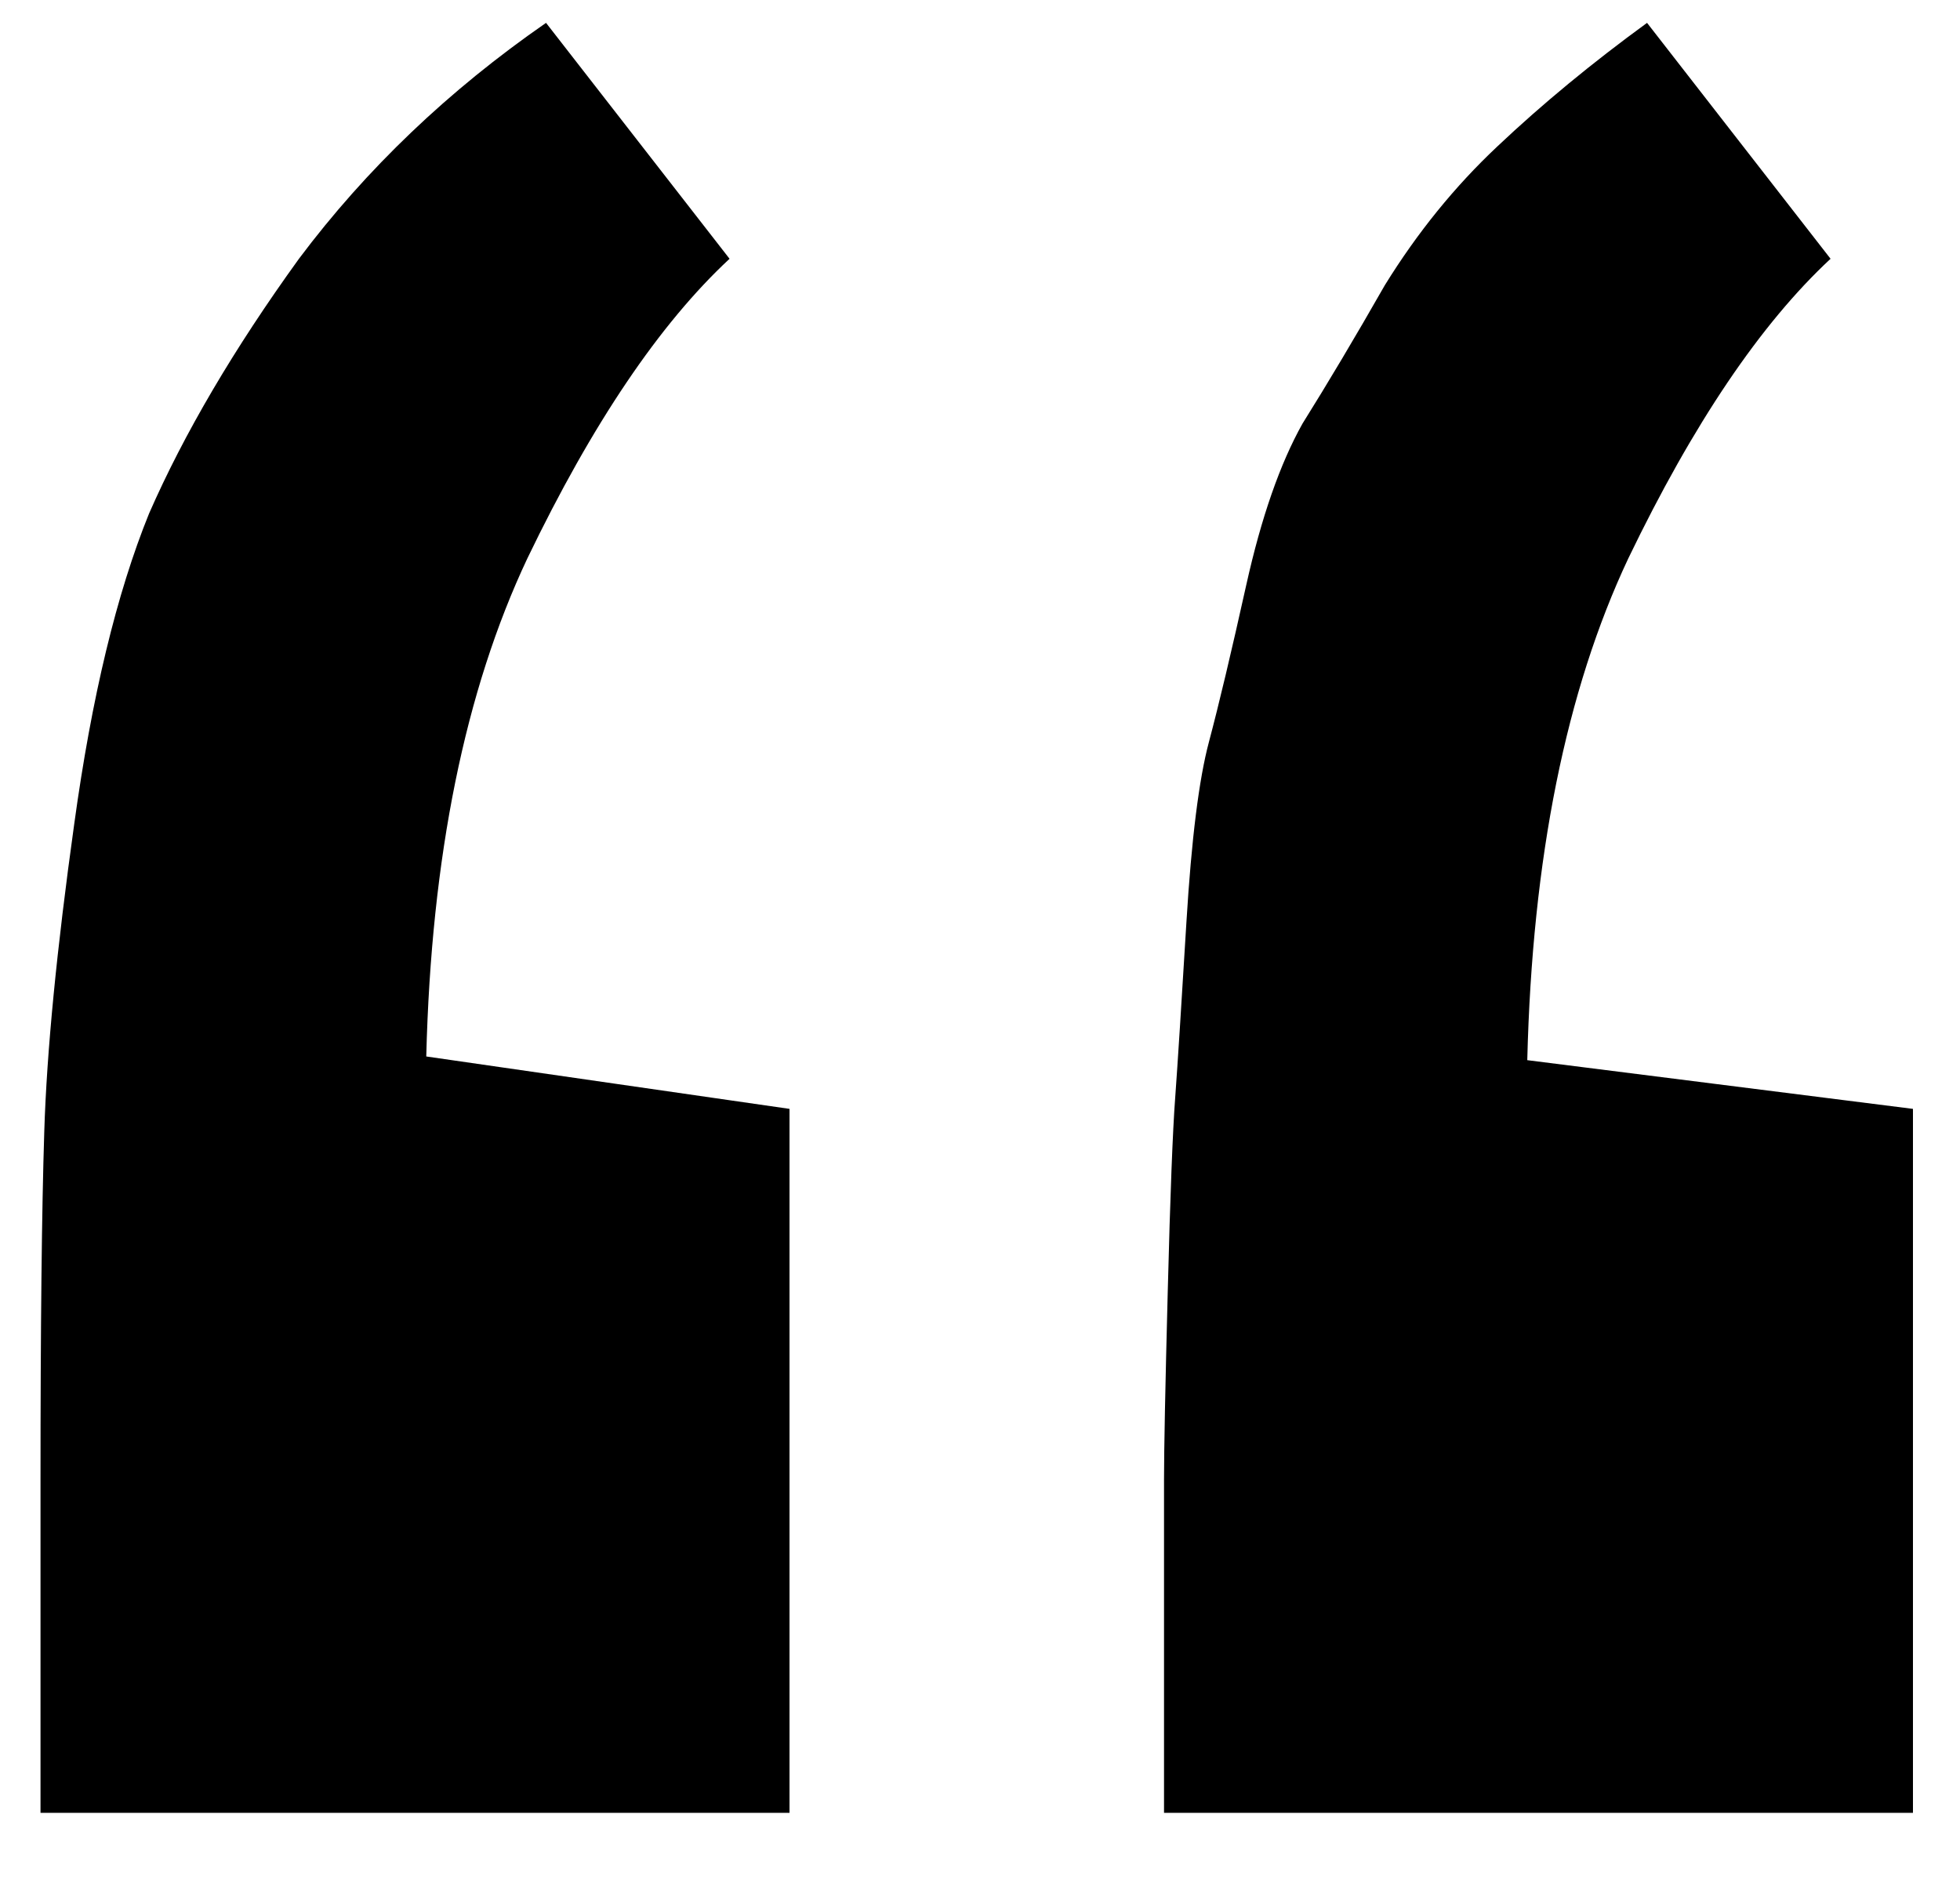 <svg width="27" height="26" viewBox="0 0 27 26" fill="none" xmlns="http://www.w3.org/2000/svg">
<path d="M22.689 0.315L25.217 3.565C24.254 4.46 23.326 5.835 22.431 7.692C21.572 9.515 21.107 11.82 21.039 14.605L26.352 15.276V24.974H16.035V20.383C16.035 19.97 16.052 19.111 16.086 17.804C16.12 16.462 16.155 15.568 16.189 15.121C16.224 14.64 16.275 13.831 16.344 12.697C16.413 11.562 16.516 10.736 16.654 10.22C16.791 9.704 16.963 8.982 17.169 8.054C17.376 7.125 17.634 6.386 17.943 5.835C18.287 5.285 18.666 4.649 19.078 3.927C19.525 3.204 20.041 2.568 20.626 2.018C21.245 1.433 21.933 0.866 22.689 0.315ZM7.522 0.315L10.05 3.565C9.087 4.46 8.159 5.835 7.265 7.692C6.405 9.515 5.94 11.802 5.872 14.554L10.876 15.276V24.974H0.558V20.383C0.558 18.285 0.575 16.686 0.61 15.585C0.644 14.485 0.782 13.075 1.022 11.355C1.263 9.601 1.607 8.174 2.054 7.073C2.536 5.973 3.223 4.804 4.118 3.565C5.046 2.327 6.181 1.244 7.522 0.315Z" fill="black"/>
</svg>
